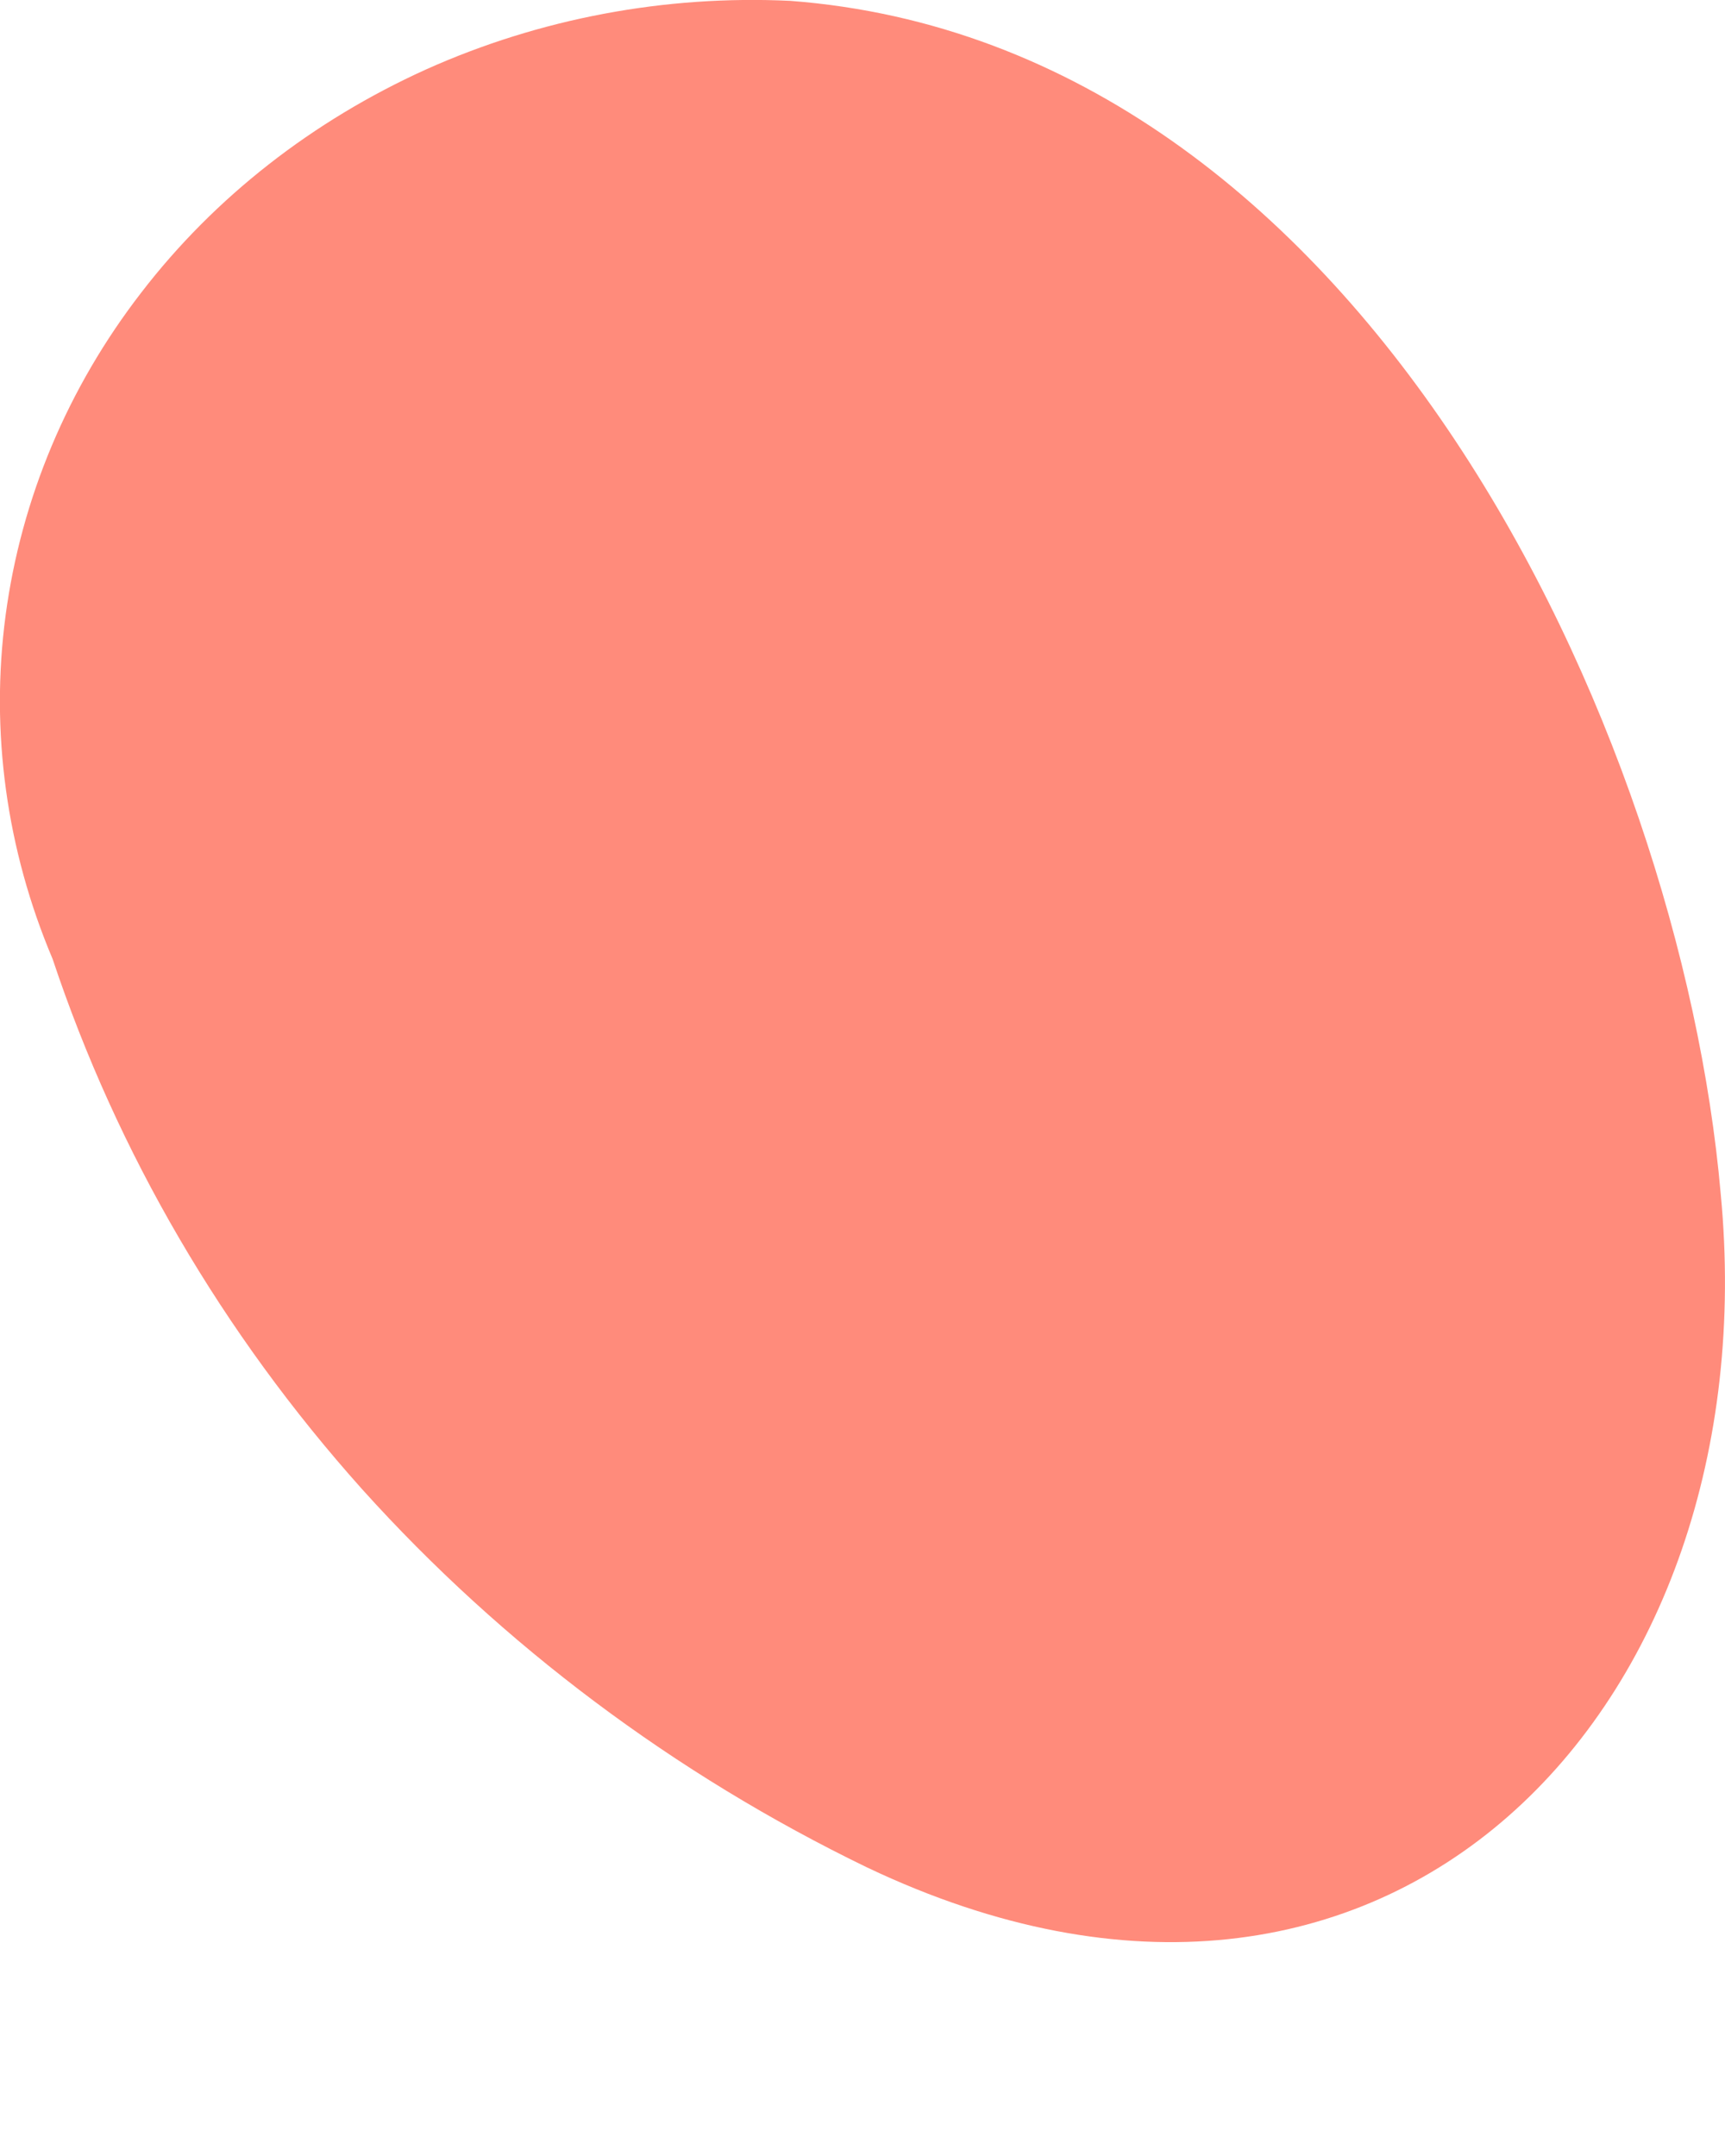 <svg width="4" height="5" viewBox="0 0 4 5" fill="none" xmlns="http://www.w3.org/2000/svg">
<path d="M0.122 2.224C0.272 2.674 0.516 3.092 0.84 3.454C1.165 3.815 1.563 4.114 2.011 4.331C3.223 4.907 4.104 3.958 3.99 2.768C3.896 1.694 3.159 0.103 1.833 0.002C1.542 -0.012 1.251 0.043 0.988 0.161C0.725 0.28 0.498 0.457 0.328 0.678C0.157 0.899 0.049 1.157 0.013 1.427C-0.023 1.697 0.015 1.971 0.122 2.224Z" fill="#FF8B7B"/>
</svg>
